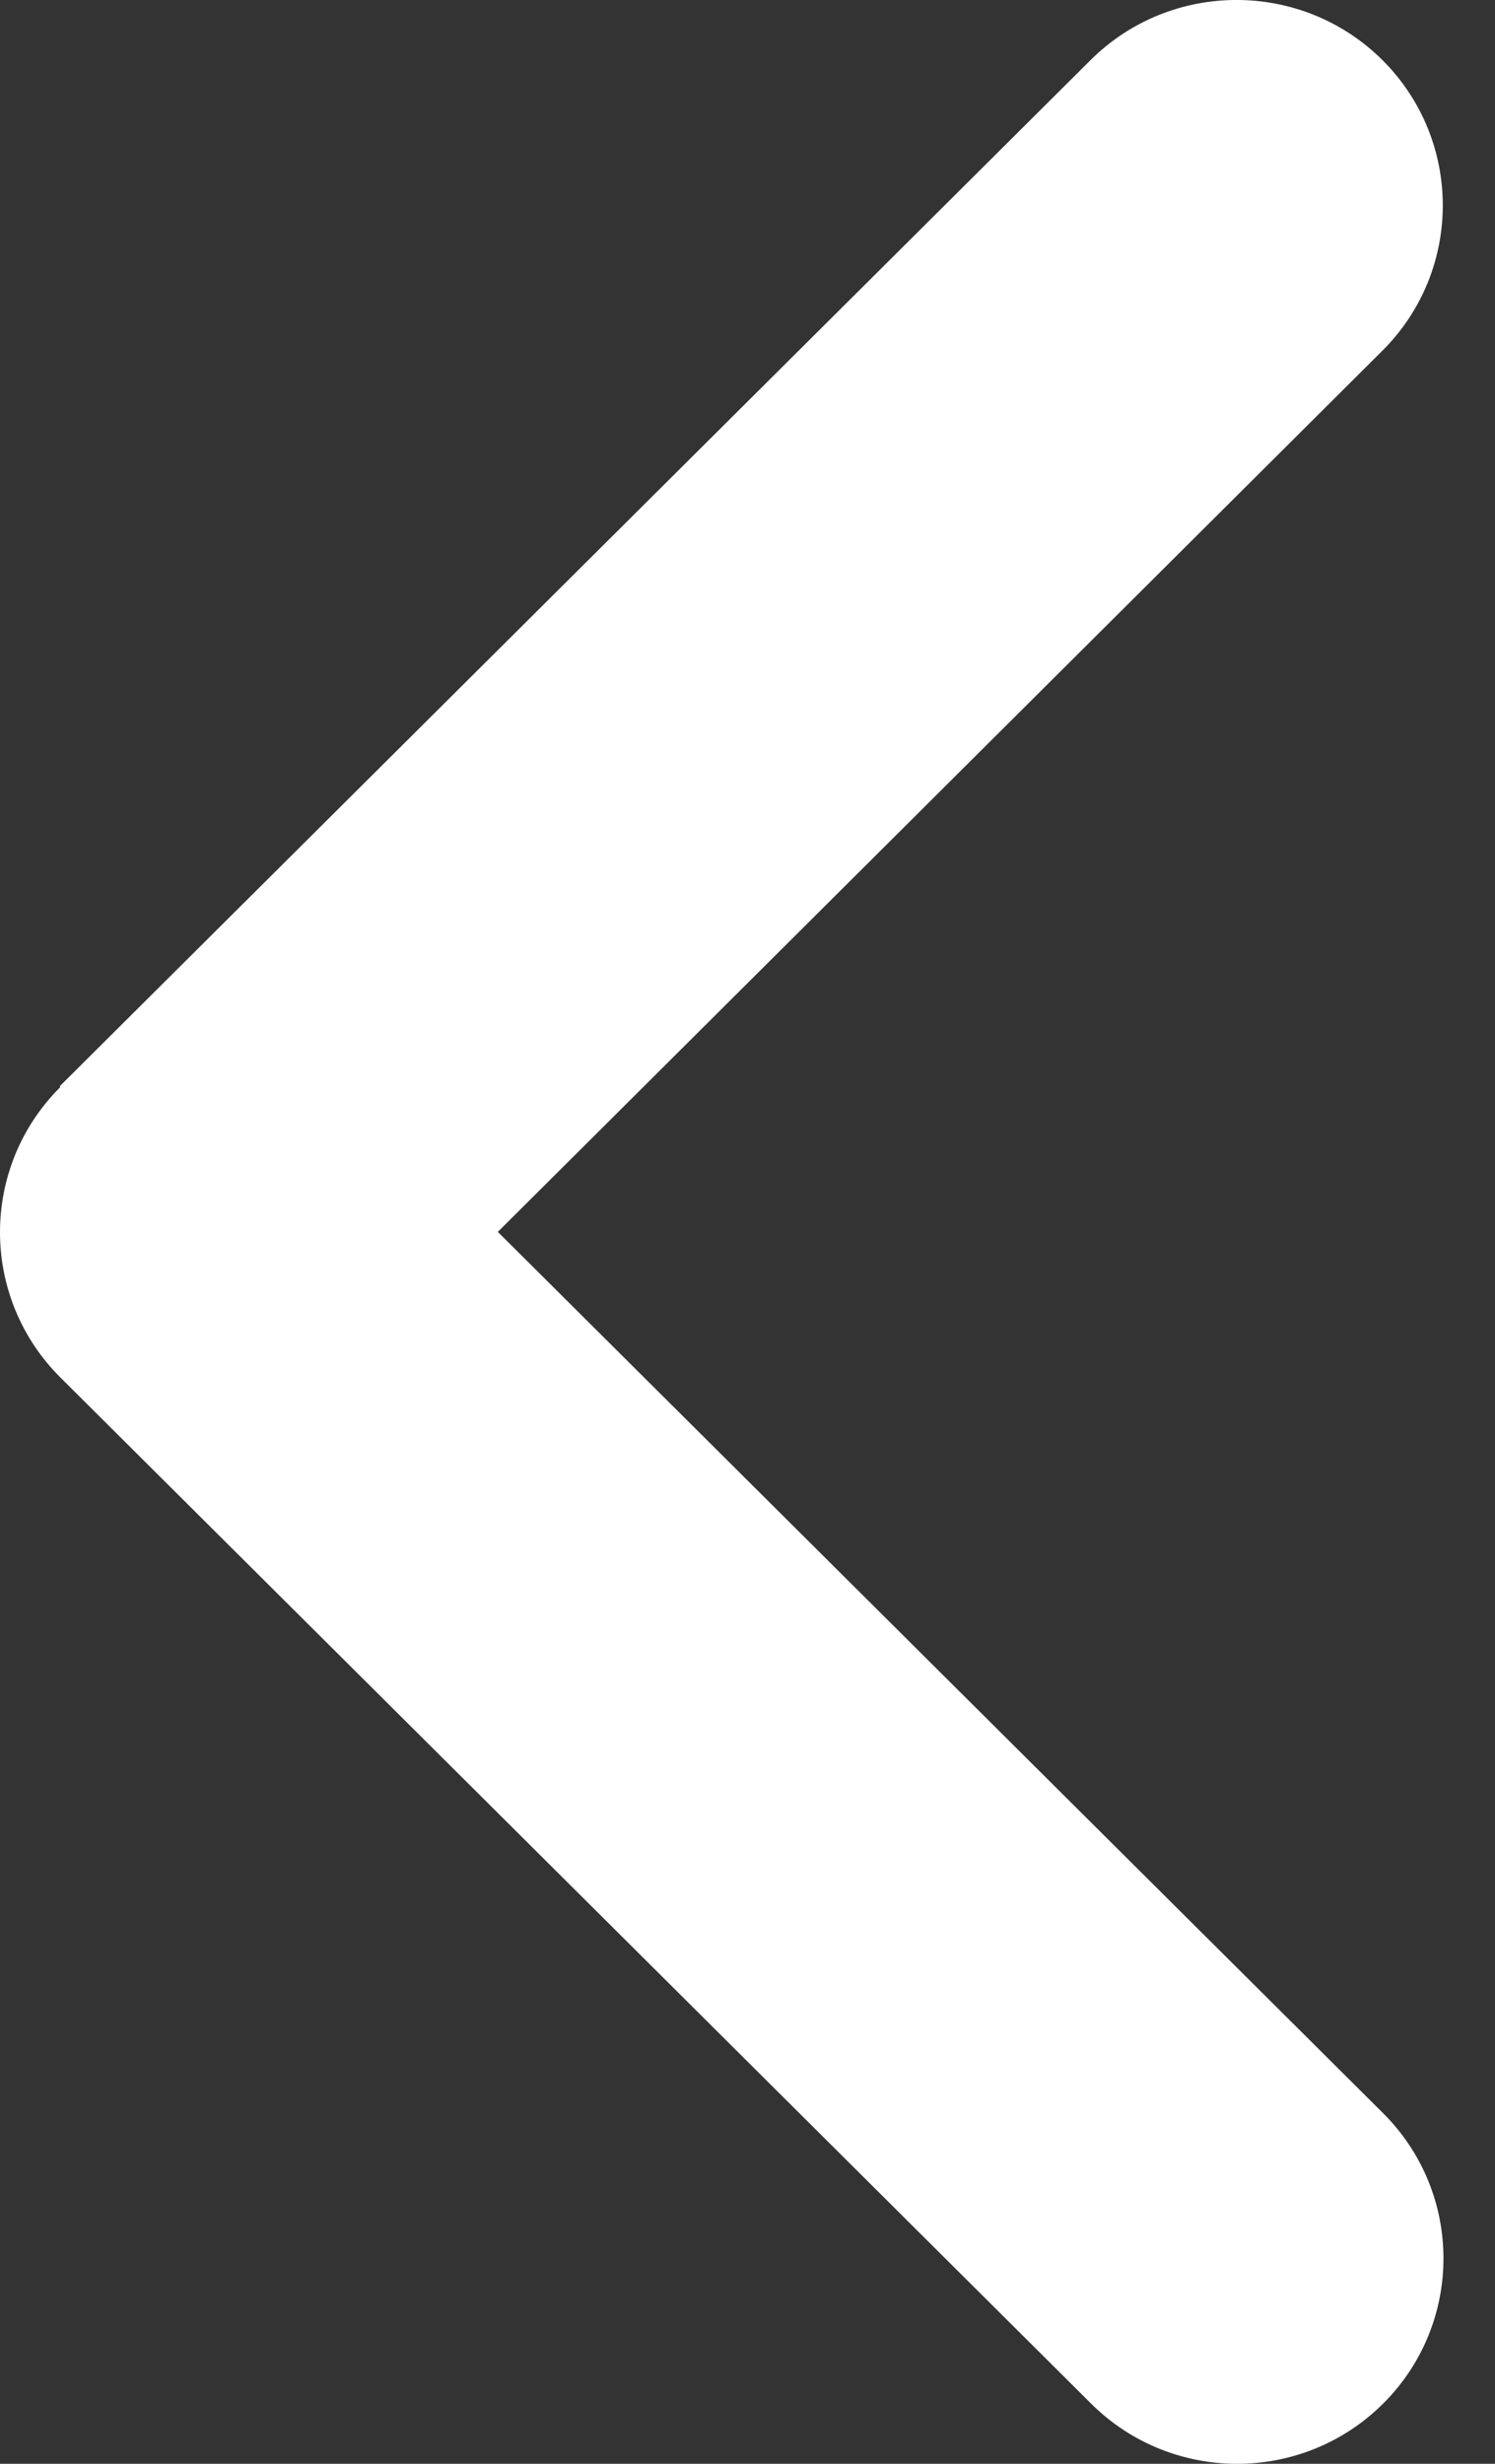 <svg width="17" height="28" viewBox="0 0 17 28" fill="none" xmlns="http://www.w3.org/2000/svg">
<rect x="0" y="0" width="17" height="28" fill="#333333" stroke="none"/>
<path d="M0.687 12.353C-0.229 13.264 -0.229 14.743 0.687 15.655L12.408 27.317C13.324 28.228 14.811 28.228 15.727 27.317C16.643 26.406 16.643 24.926 15.727 24.015L5.661 14L15.72 3.985C16.635 3.074 16.635 1.594 15.72 0.683C14.804 -0.228 13.317 -0.228 12.401 0.683L0.679 12.345L0.687 12.353Z" fill="white"/>
</svg>
